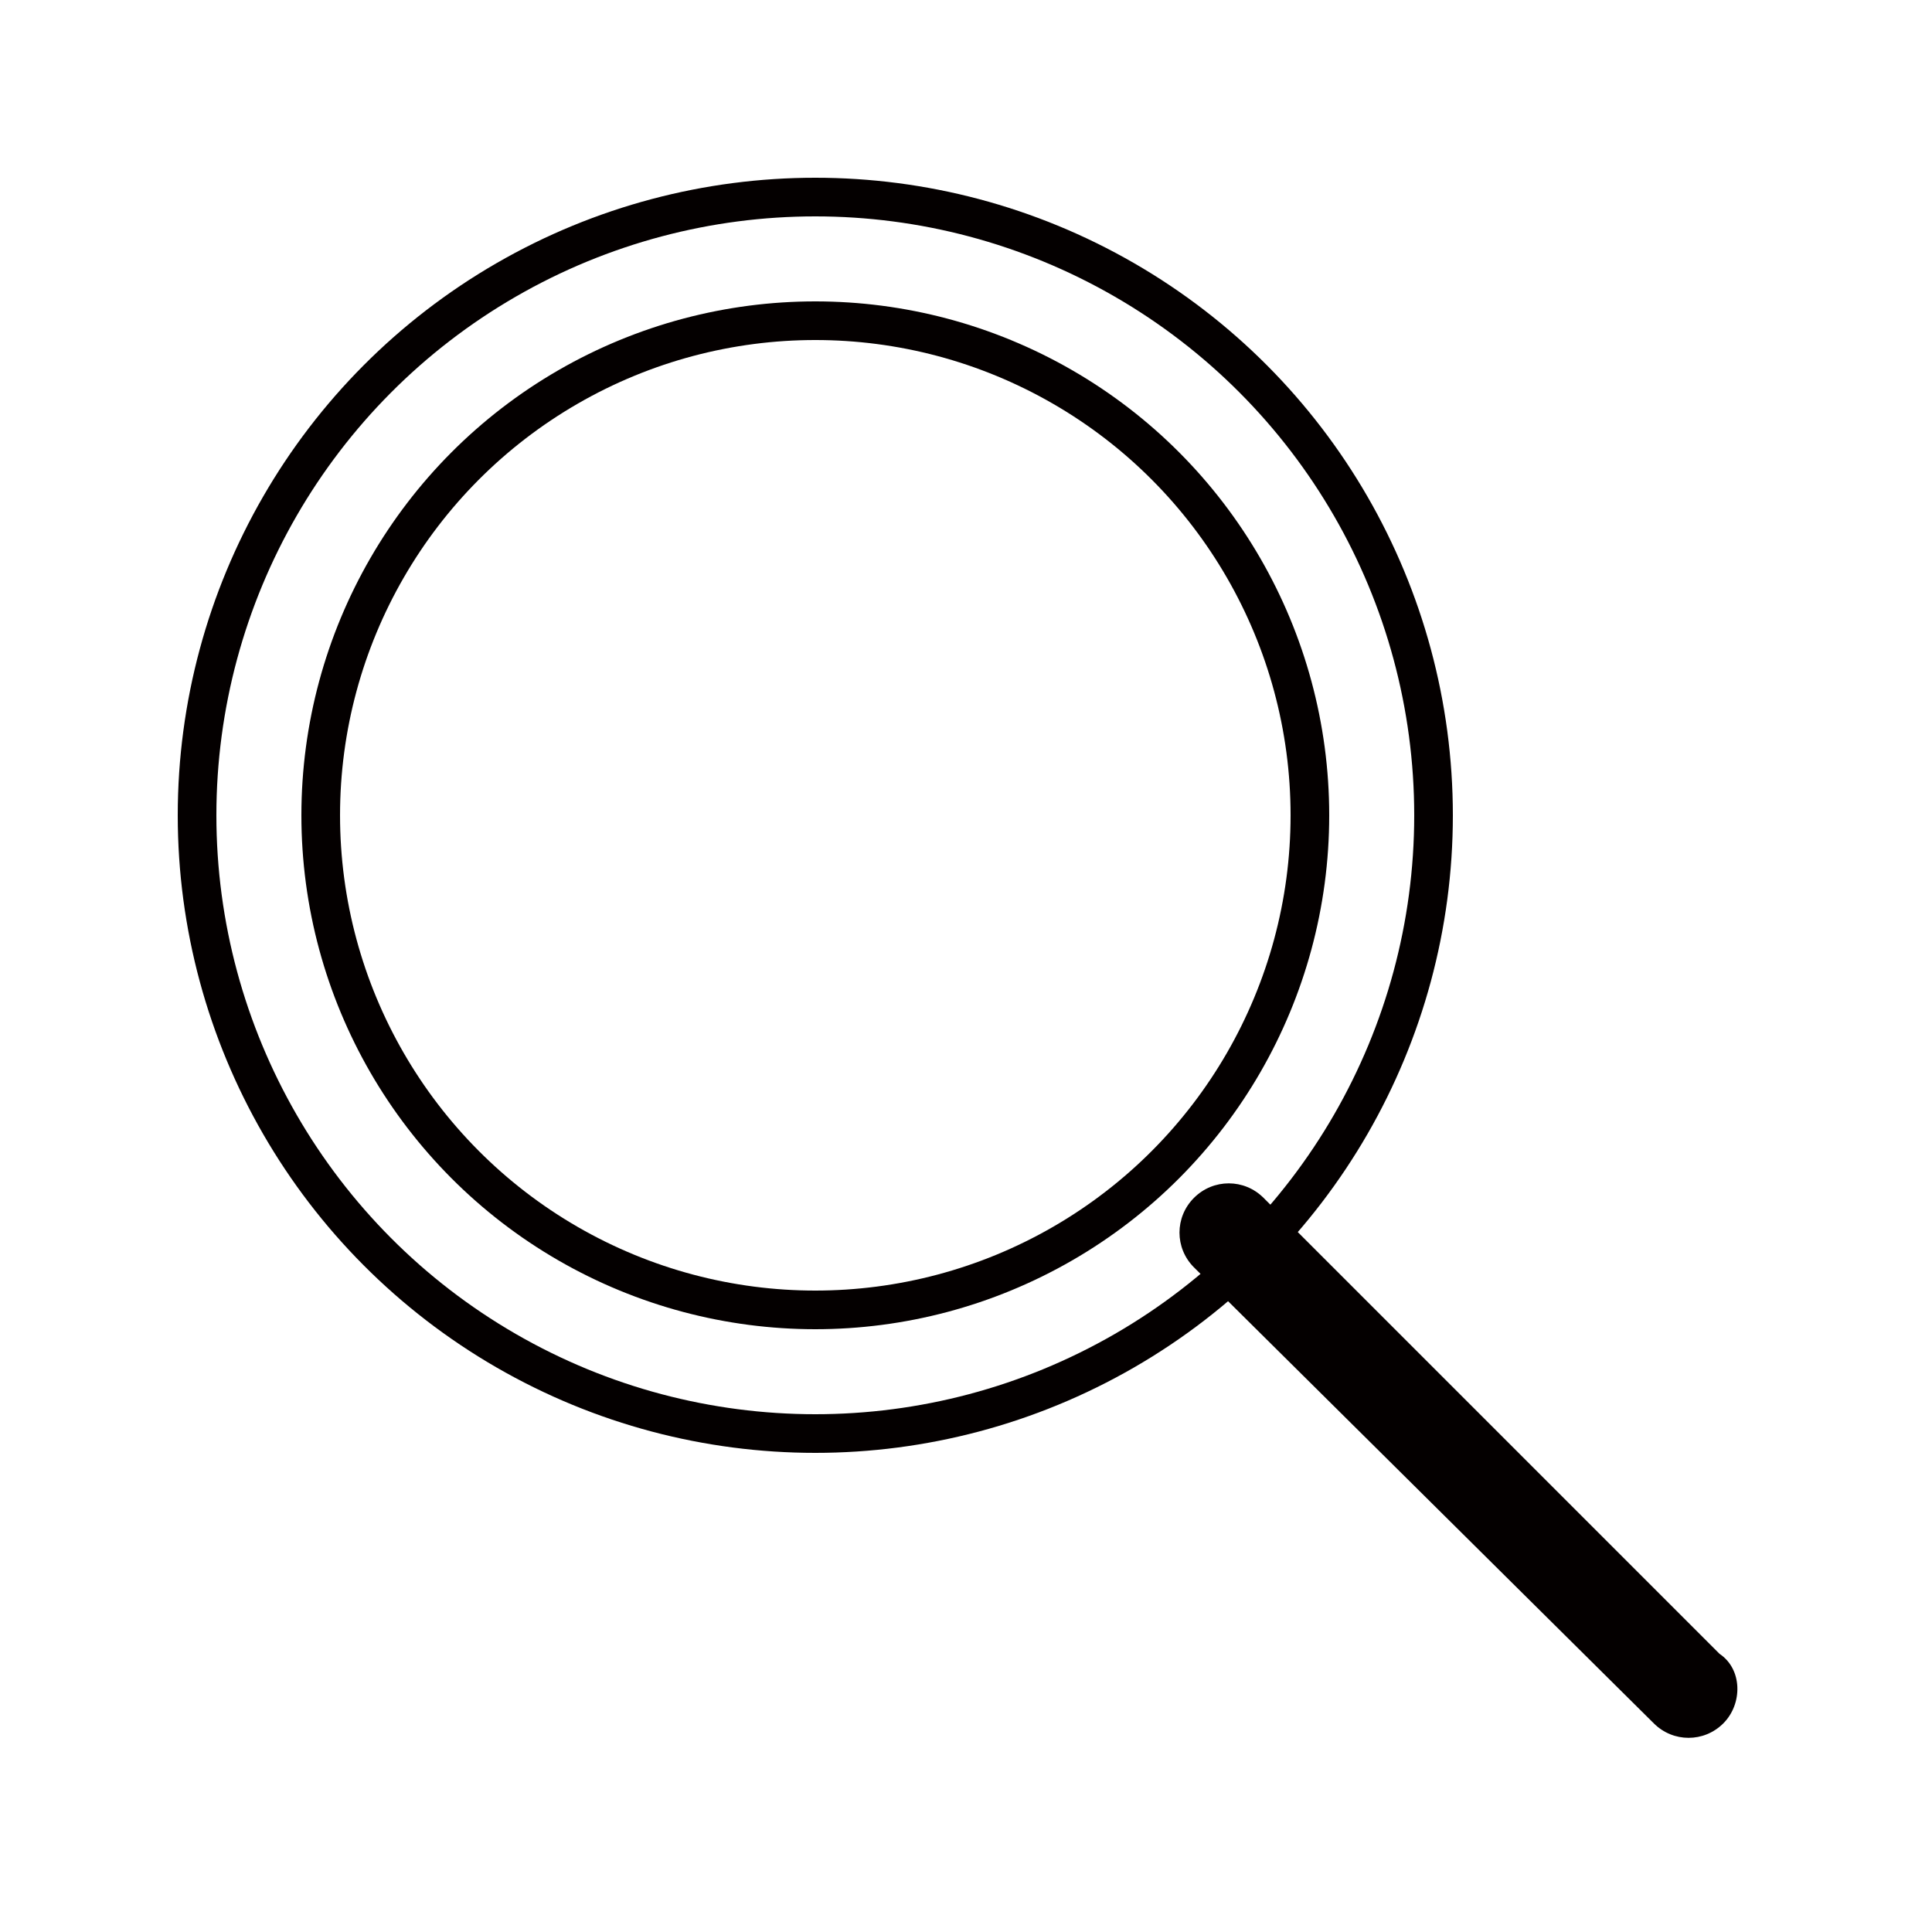 <?xml version="1.0" encoding="utf-8"?>
<!-- Generator: Adobe Illustrator 22.0.2, SVG Export Plug-In . SVG Version: 6.00 Build 0)  -->
<svg version="1.1" id="Layer_1" xmlns="http://www.w3.org/2000/svg" xmlns:xlink="http://www.w3.org/1999/xlink" x="0px" y="0px"
	 viewBox="0 0 50 50" style="enable-background:new 0 0 50 50;" xml:space="preserve">
<style type="text/css">
	.st0{fill:none;stroke:#040000;stroke-miterlimit:10;}
	.st1{fill:#040000;}
</style>
<g>
	<circle class="st0" cx="21.1" cy="21.1" r="16"/>
	<circle class="st0" cx="21.1" cy="21.1" r="12.8"/>
	<path class="st1" d="M44.6,44.6L44.6,44.6c-0.5,0.5-1.3,0.5-1.8,0L30.9,32.8c-0.5-0.5-0.5-1.3,0-1.8l0,0c0.5-0.5,1.3-0.5,1.8,0
		l11.8,11.8C45.1,43.2,45.1,44.1,44.6,44.6z"/>
</g>
</svg>
